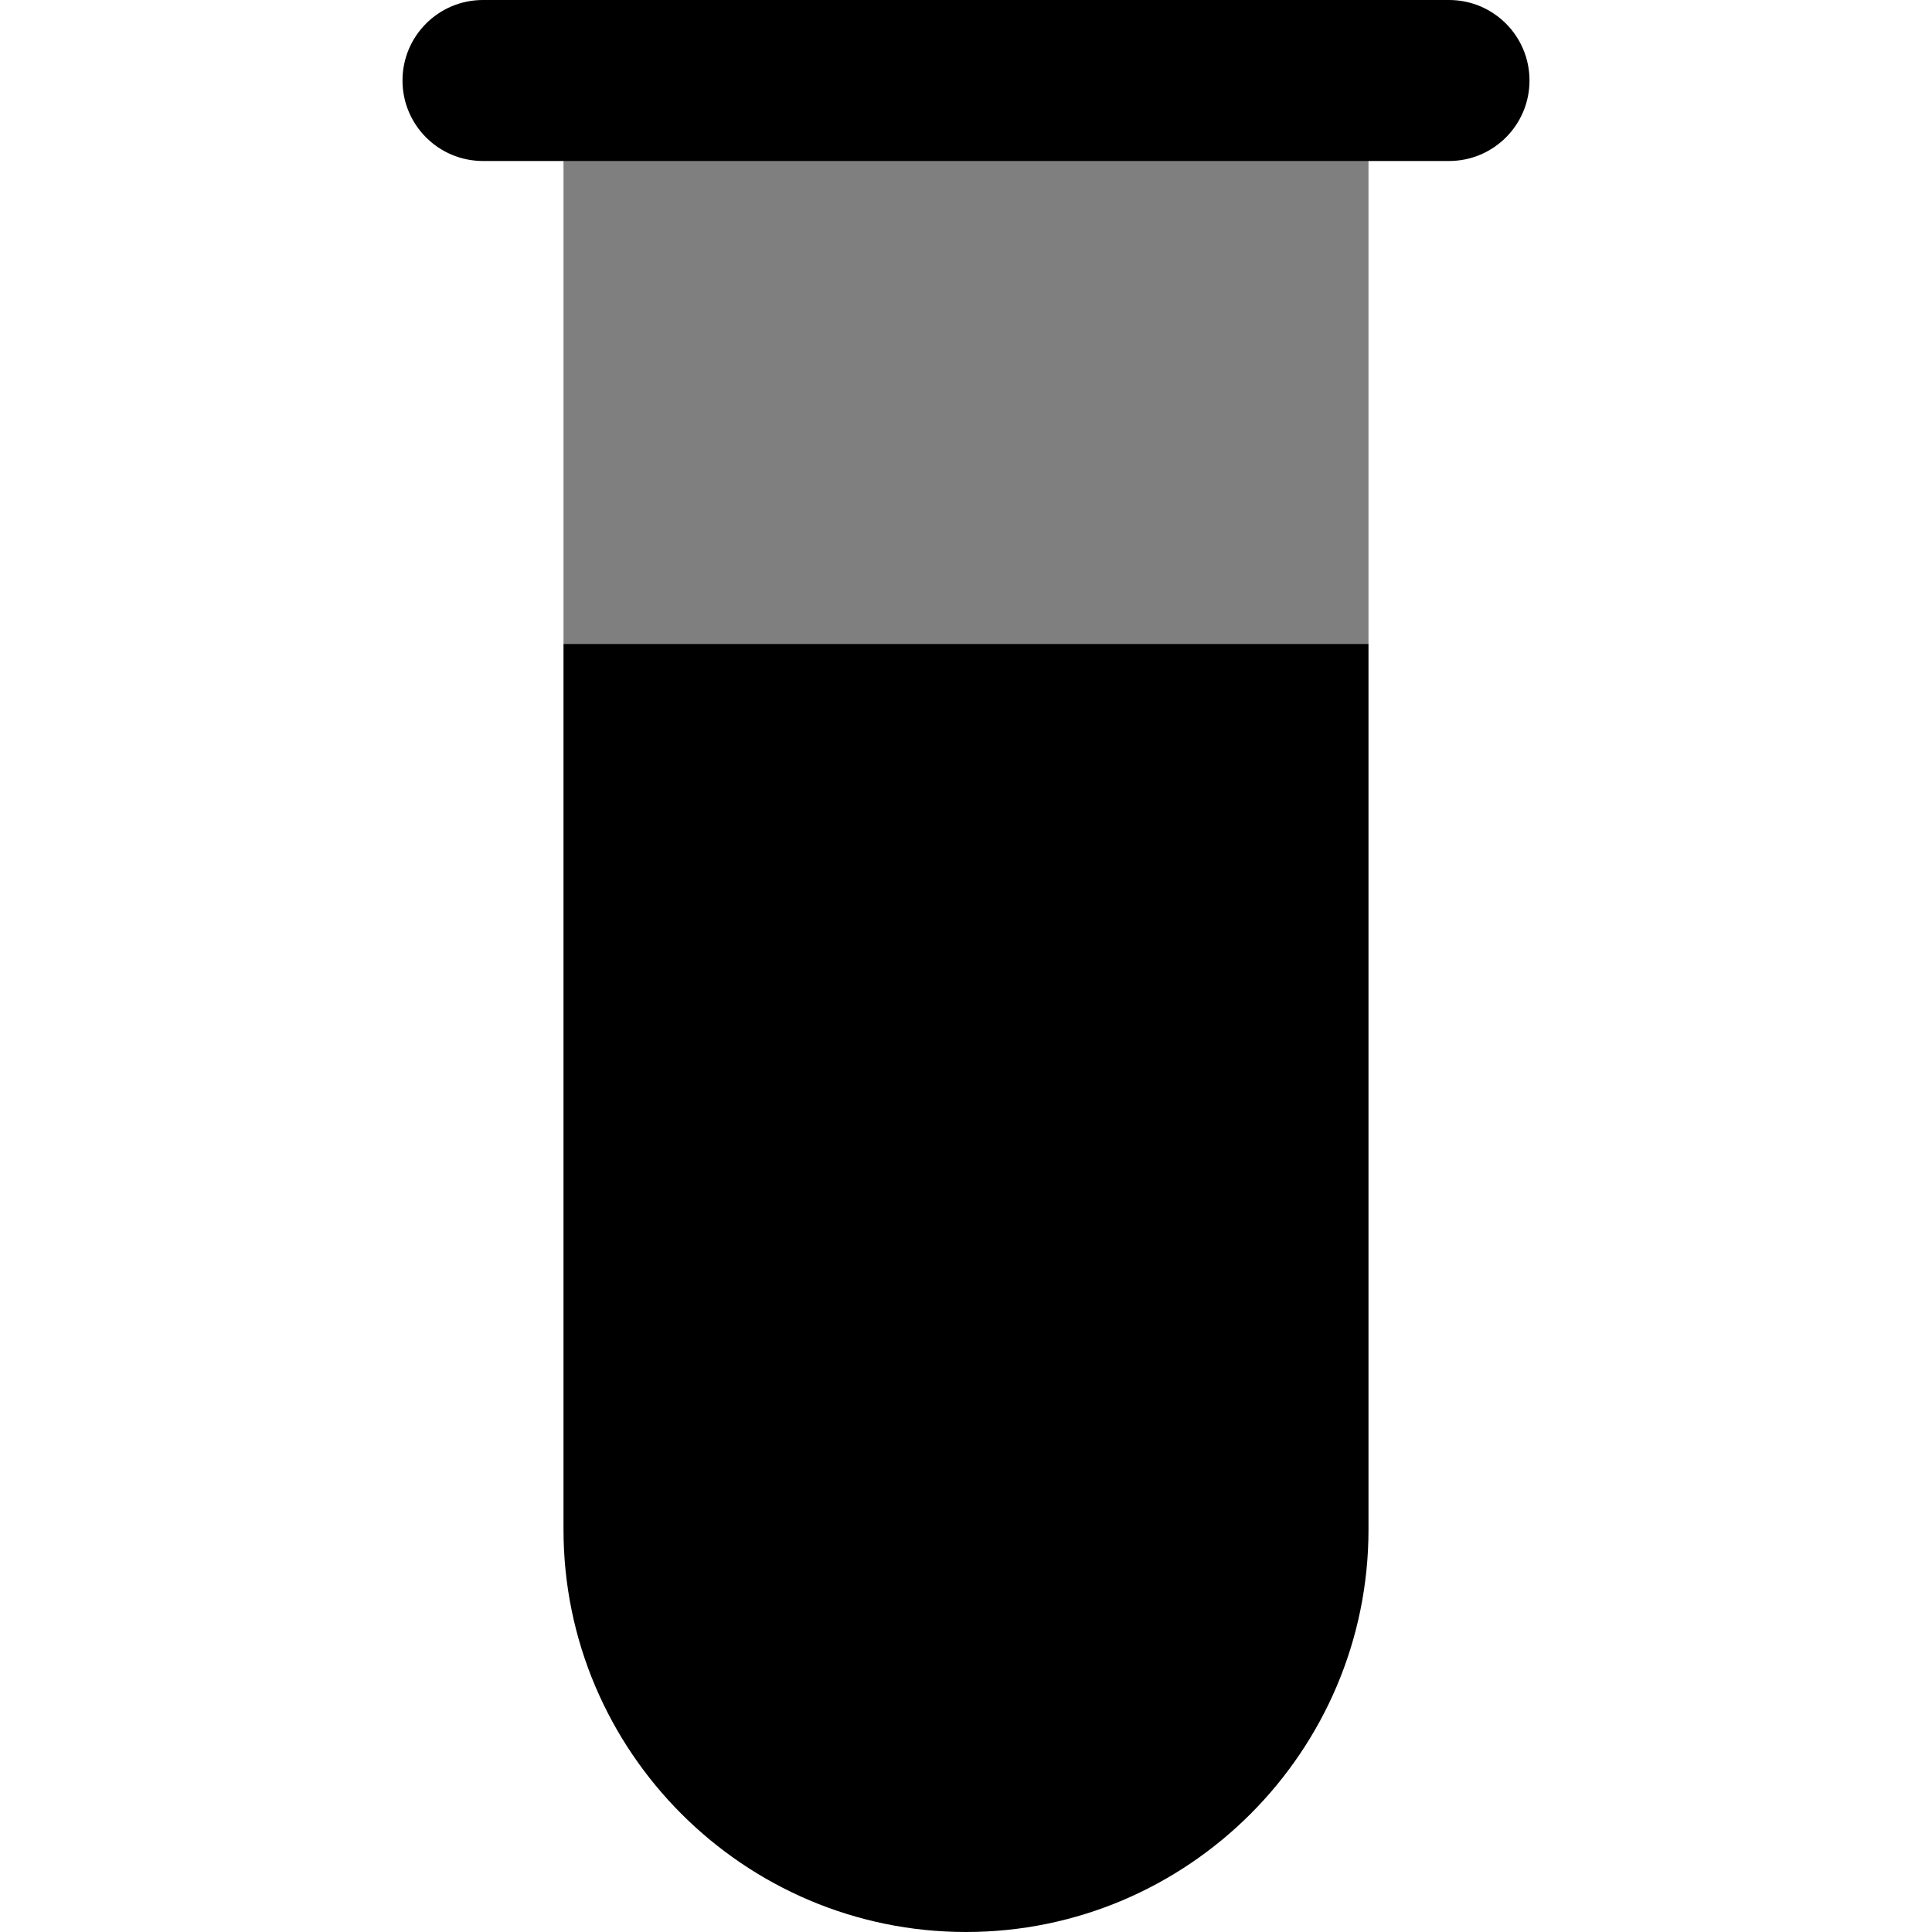 <svg id="Layer_1" viewBox="0 0 24 24" xmlns="http://www.w3.org/2000/svg" data-name="Layer 1"><g opacity=".5"><path d="m17 1h-10v7l5 2.96 5-2.96z"/></g><path d="m18 2h-12c-.553 0-1-.448-1-1s.447-1 1-1h12c.553 0 1 .448 1 1s-.447 1-1 1z"/><path d="m7 8v11c0 2.757 2.243 5 5 5s5-2.243 5-5v-11z"/></svg>